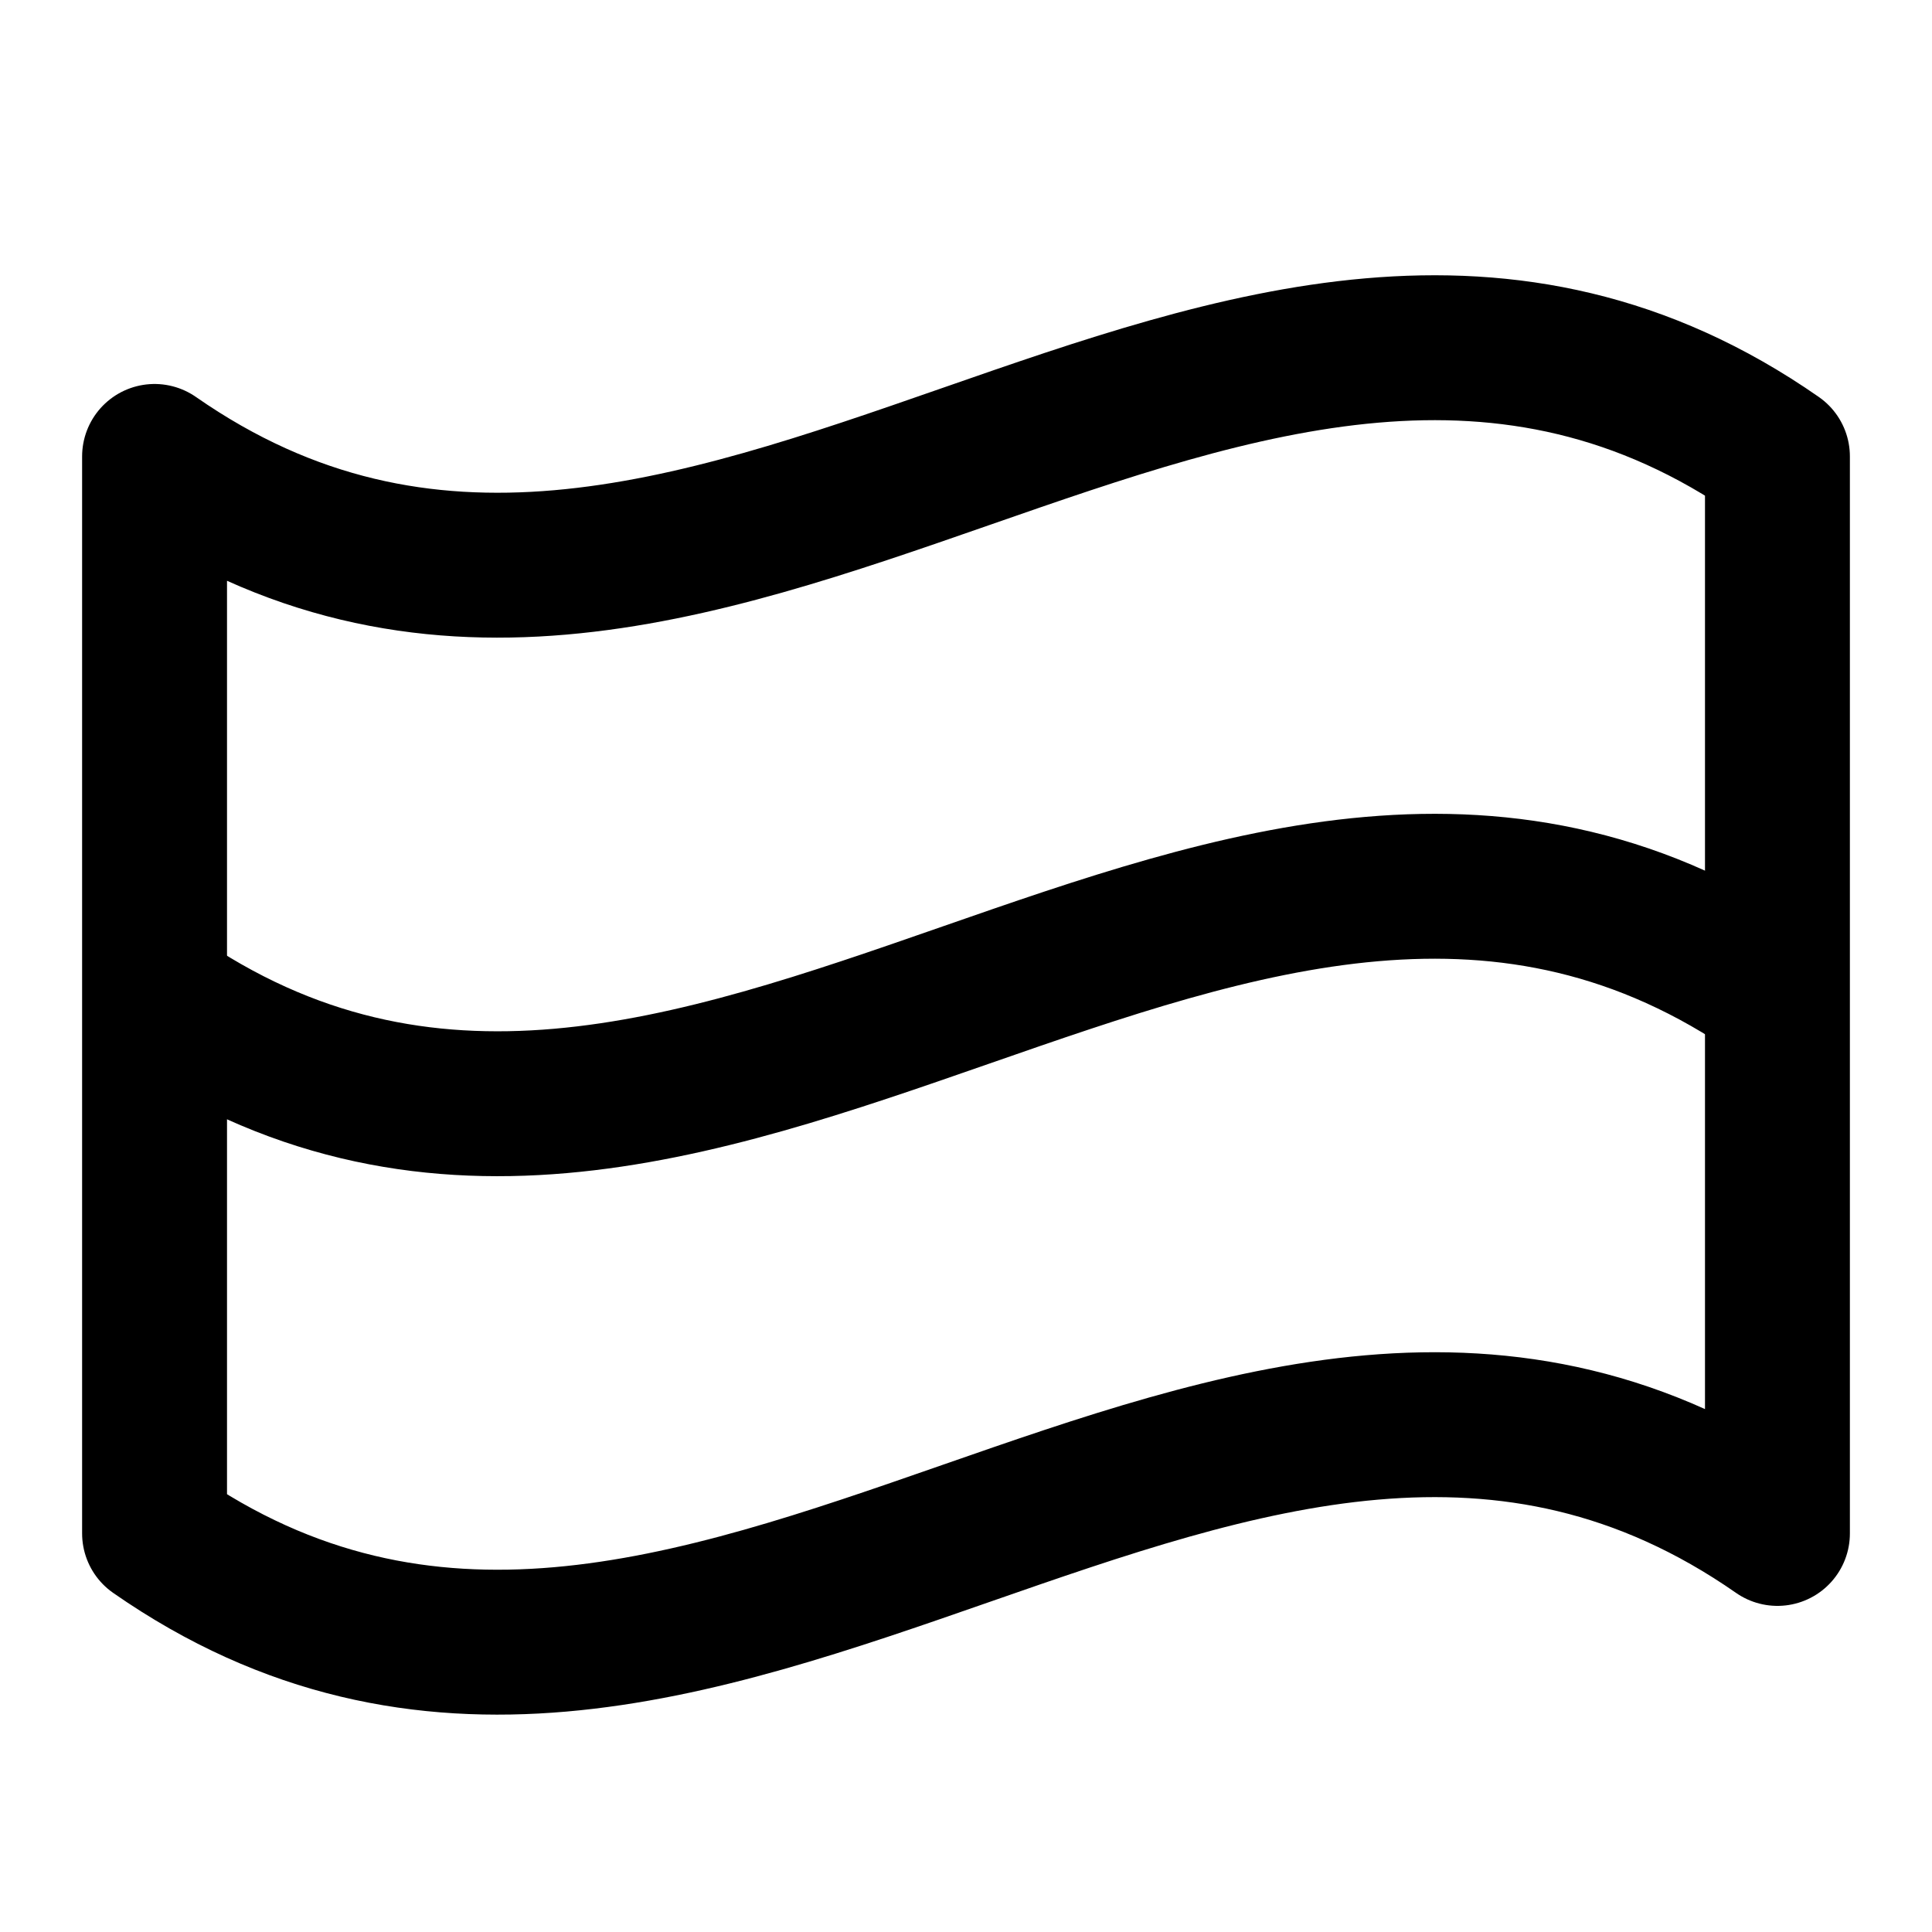 <?xml version="1.0" encoding="UTF-8"?>
<svg width="20px" height="20px" viewBox="0 0 20 20" version="1.1" xmlns="http://www.w3.org/2000/svg" xmlns:xlink="http://www.w3.org/1999/xlink">
    <!-- Generator: Sketch 49.1 (51147) - http://www.bohemiancoding.com/sketch -->
    <title>ef2_white</title>
    <desc>Created with Sketch.</desc>
    <defs></defs>
    <g id="ef2_white" stroke="none" stroke-width="1" fill="none" fill-rule="evenodd">
        <g id="Page-1" transform="translate(1, 3)" stroke="#000000" stroke-width="1.5">
            <path d="M17.4,12.874 C11.8,8.974 6.2,16.774 0.6,12.874 L0.6,1.725 C6.2,5.625 11.8,-2.174 17.4,1.725 L17.4,12.874 Z" id="Stroke-1" stroke-linecap="round" stroke-linejoin="round"></path>
            <path d="M0.6,7.3 C6.2,11.2 11.8,3.401 17.4,7.3" id="Stroke-3"></path>
        </g>
    </g>
</svg>